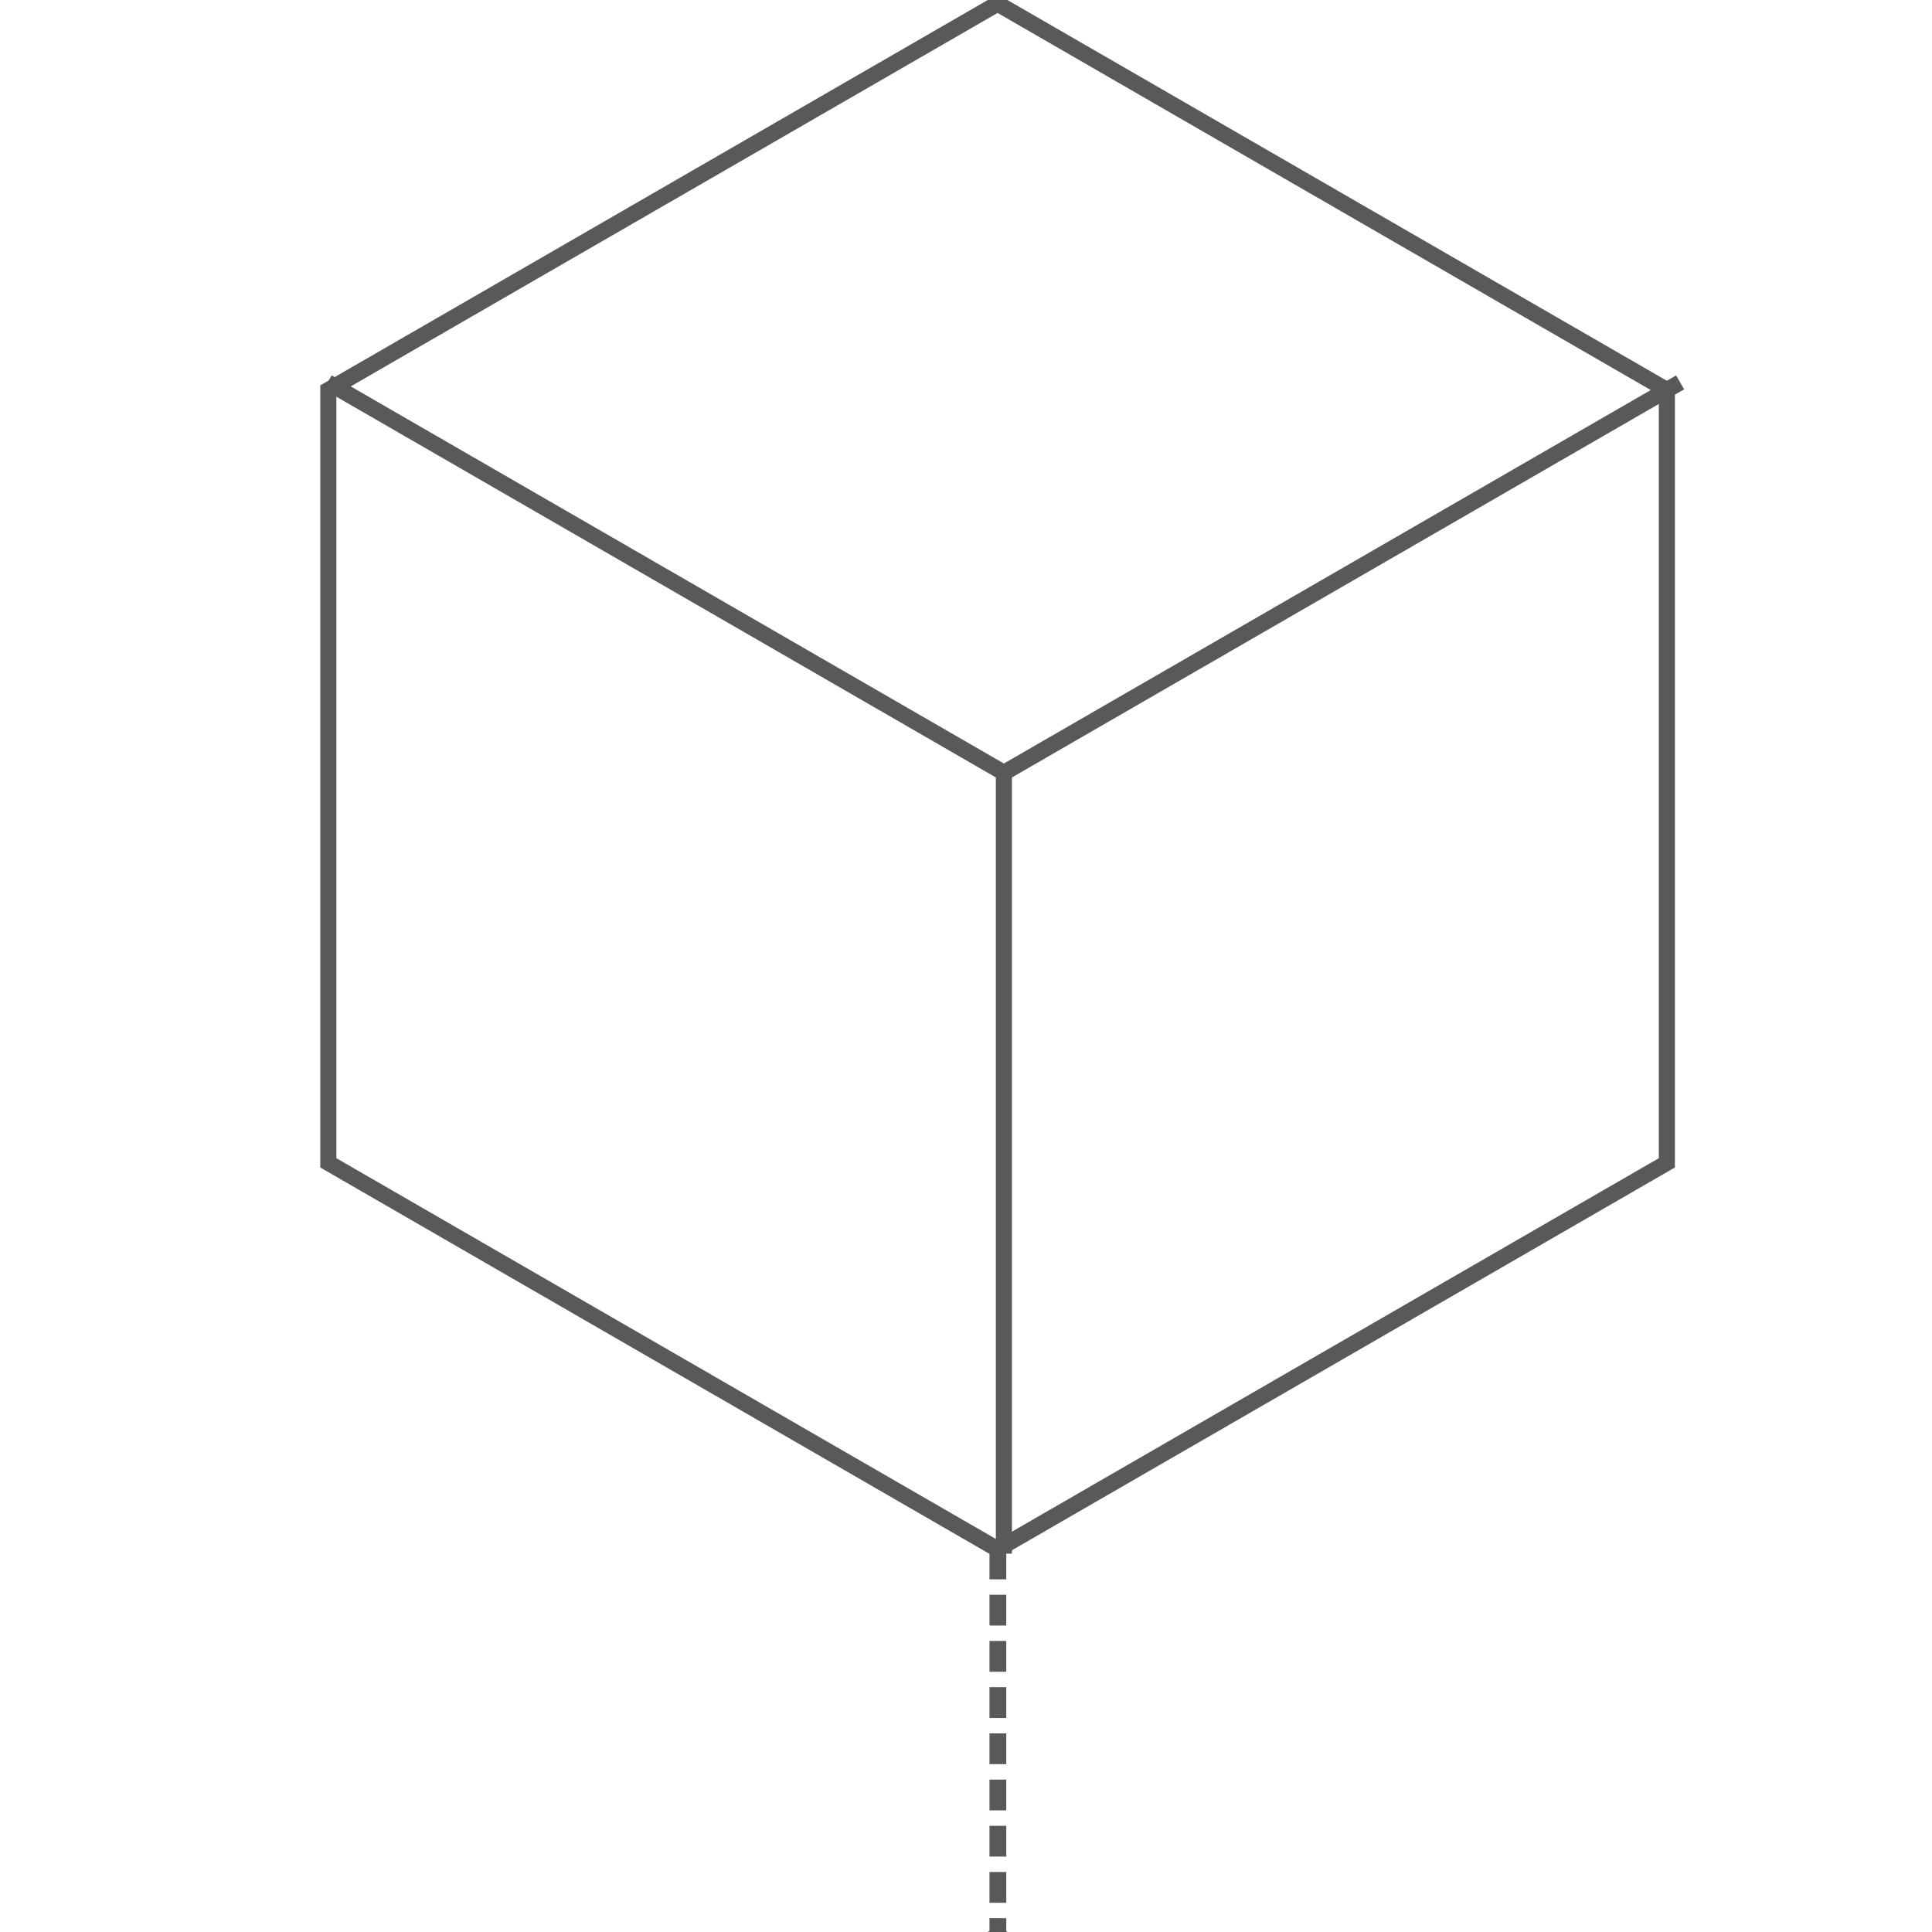 <svg viewBox="0 0 600 600" xmlns="http://www.w3.org/2000/svg" fill-rule="evenodd" clip-rule="evenodd" stroke-linejoin="bevel" stroke-miterlimit="1.414"><path d="M309.808 1084.02L99.462 962.576V719.69l210.346-121.444L520.154 719.69v242.886L309.808 1084.02zm0-5.774L515.154 959.69V722.573L309.808 604.02 104.462 722.574V959.69l205.346 118.555z" fill="#595959"/><path d="M309.808 1084.02L99.462 962.576V719.69l210.346-121.444L520.154 719.69v242.886L309.808 1084.02zm0-5.774L515.154 959.69V722.573L309.808 604.02 104.462 722.574V959.69l205.346 118.555zm0-594.226L99.462 362.574V119.69L309.808-1.756 520.154 119.69v242.885L309.808 484.02zm0-5.775L515.154 359.69V122.574L309.808 4.02 104.462 122.574V359.69l205.346 118.555z" fill="#595959"/><path d="M259.808 490v260" fill="none" stroke-width="4.67" stroke-dasharray="9.33,4.67,0,0" stroke="#595959" transform="matrix(1.116 0 0 1.025 19.954 -21.333)"/><path d="M311.77 480V240L103.922 120M311.77 240l207.845-120" fill="none" stroke-width="5" stroke-linecap="square" stroke-linejoin="round" stroke="#595959"/></svg>